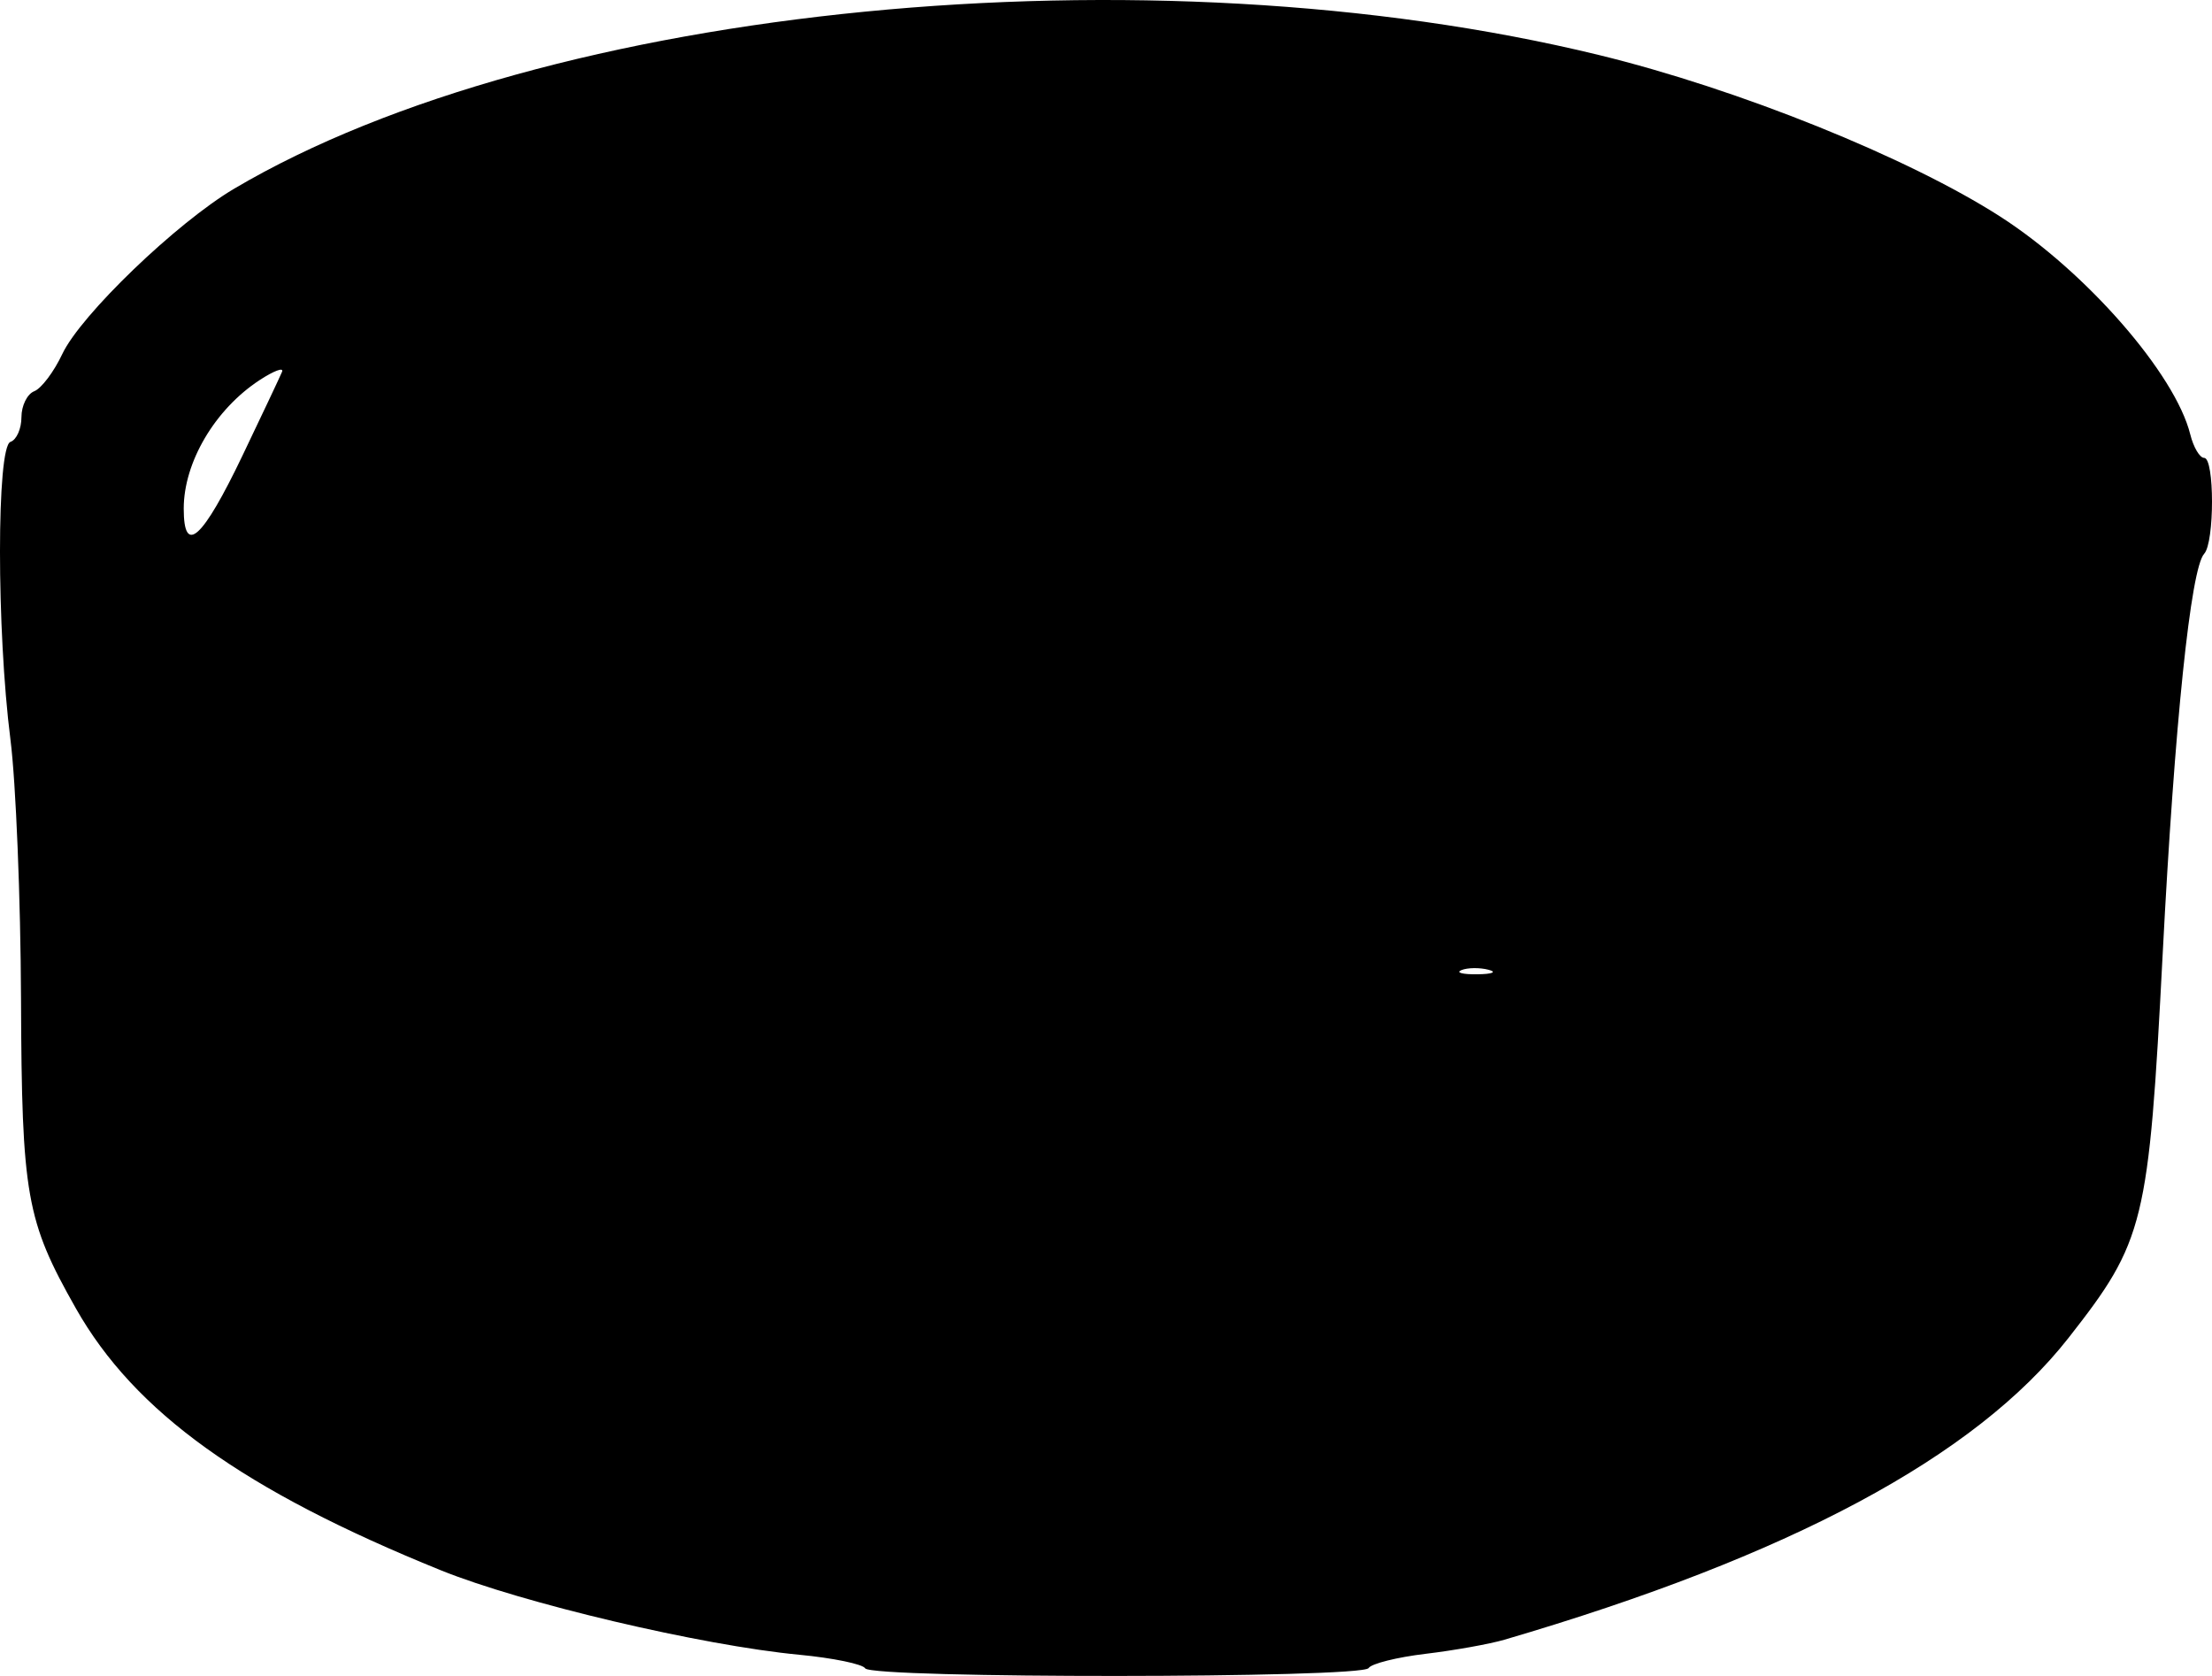 <?xml version="1.0" encoding="UTF-8" standalone="no"?>
<svg
   xmlns:dc="http://purl.org/dc/elements/1.1/"
   xmlns:cc="http://creativecommons.org/ns#"
   xmlns:rdf="http://www.w3.org/1999/02/22-rdf-syntax-ns#"
   xmlns:svg="http://www.w3.org/2000/svg"
   xmlns="http://www.w3.org/2000/svg"
   xmlns:sodipodi="http://sodipodi.sourceforge.net/DTD/sodipodi-0.dtd"
   xmlns:inkscape="http://www.inkscape.org/namespaces/inkscape"
   version="1.1"
   id="svg61"
   width="229.773"
   height="174.069"
   viewBox="0 0 229.773 174.069"
   sodipodi:docname="шашки.svg"
   inkscape:version="1.0 (4035a4fb49, 2020-05-01)">
  <defs
     id="defs65" />
  <sodipodi:namedview
     inkscape:document-rotation="0"
     pagecolor="#ffffff"
     bordercolor="#666666"
     borderopacity="1"
     objecttolerance="10"
     gridtolerance="10"
     guidetolerance="10"
     inkscape:pageopacity="0"
     inkscape:pageshadow="2"
     inkscape:window-width="1920"
     inkscape:window-height="1018"
     id="namedview63"
     showgrid="false"
     inkscape:zoom="2.5869374"
     inkscape:cx="142.83759"
     inkscape:cy="117.33481"
     inkscape:window-x="-6"
     inkscape:window-y="-6"
     inkscape:window-maximized="1"
     inkscape:current-layer="g69" />
  <g
     transform="translate(-111.131,-6.288)"
     inkscape:groupmode="layer"
     inkscape:label="Image"
     id="g69">
    <path
       id="path31"
       d="m 201.004,179.567 c -0.272,-0.443 -3.352,-1.077 -6.845,-1.409 -10.152,-0.965 -28.813,-5.363 -37.254,-8.782 -20.471,-8.289 -31.786,-16.409 -37.89,-27.19 -5.166,-9.125 -5.623,-11.698 -5.701,-32.159 -0.04,-10.387 -0.533,-22.497 -1.096,-26.911 -1.452,-11.389 -1.449,-30.447 0.004,-30.935 0.625,-0.21 1.137,-1.364 1.137,-2.563 0,-1.2 0.6,-2.413 1.334,-2.697 0.734,-0.284 2.043,-2.023 2.91,-3.864 1.907,-4.051 11.872,-13.635 17.851,-17.169 32.384,-19.136 95.071,-25.272 141.789,-13.88 14.47,3.529 32.134,10.643 41.691,16.792 8.915,5.736 18.15,16.326 19.713,22.606 0.334,1.341 0.983,2.439 1.442,2.439 1.087,0 1.089,8.791 0.002,9.962 -1.396,1.504 -3.072,17.659 -4.306,41.5 -1.455,28.118 -1.882,29.861 -9.781,39.937 -9.684,12.353 -28.962,22.667 -58.593,31.35 -1.545,0.453 -5.238,1.114 -8.207,1.468 -2.968,0.355 -5.627,1.021 -5.908,1.479 -0.657,1.072 -51.634,1.099 -52.29,0.028 z m 64.748,-72.555 c -0.911,-0.239 -2.175,-0.224 -2.809,0.035 -0.634,0.259 0.111,0.455 1.657,0.435 1.545,-0.019 2.064,-0.231 1.153,-0.47 z M 136.329,53.588 c 2.046,-4.273 3.891,-8.18 4.1,-8.683 0.209,-0.502 -0.845,-0.111 -2.341,0.869 -4.627,3.03 -7.872,8.53 -7.872,13.342 0,4.939 1.943,3.182 6.113,-5.528 z"
       style="fill:#000000;stroke-width:0.94" />
  </g>
</svg>

